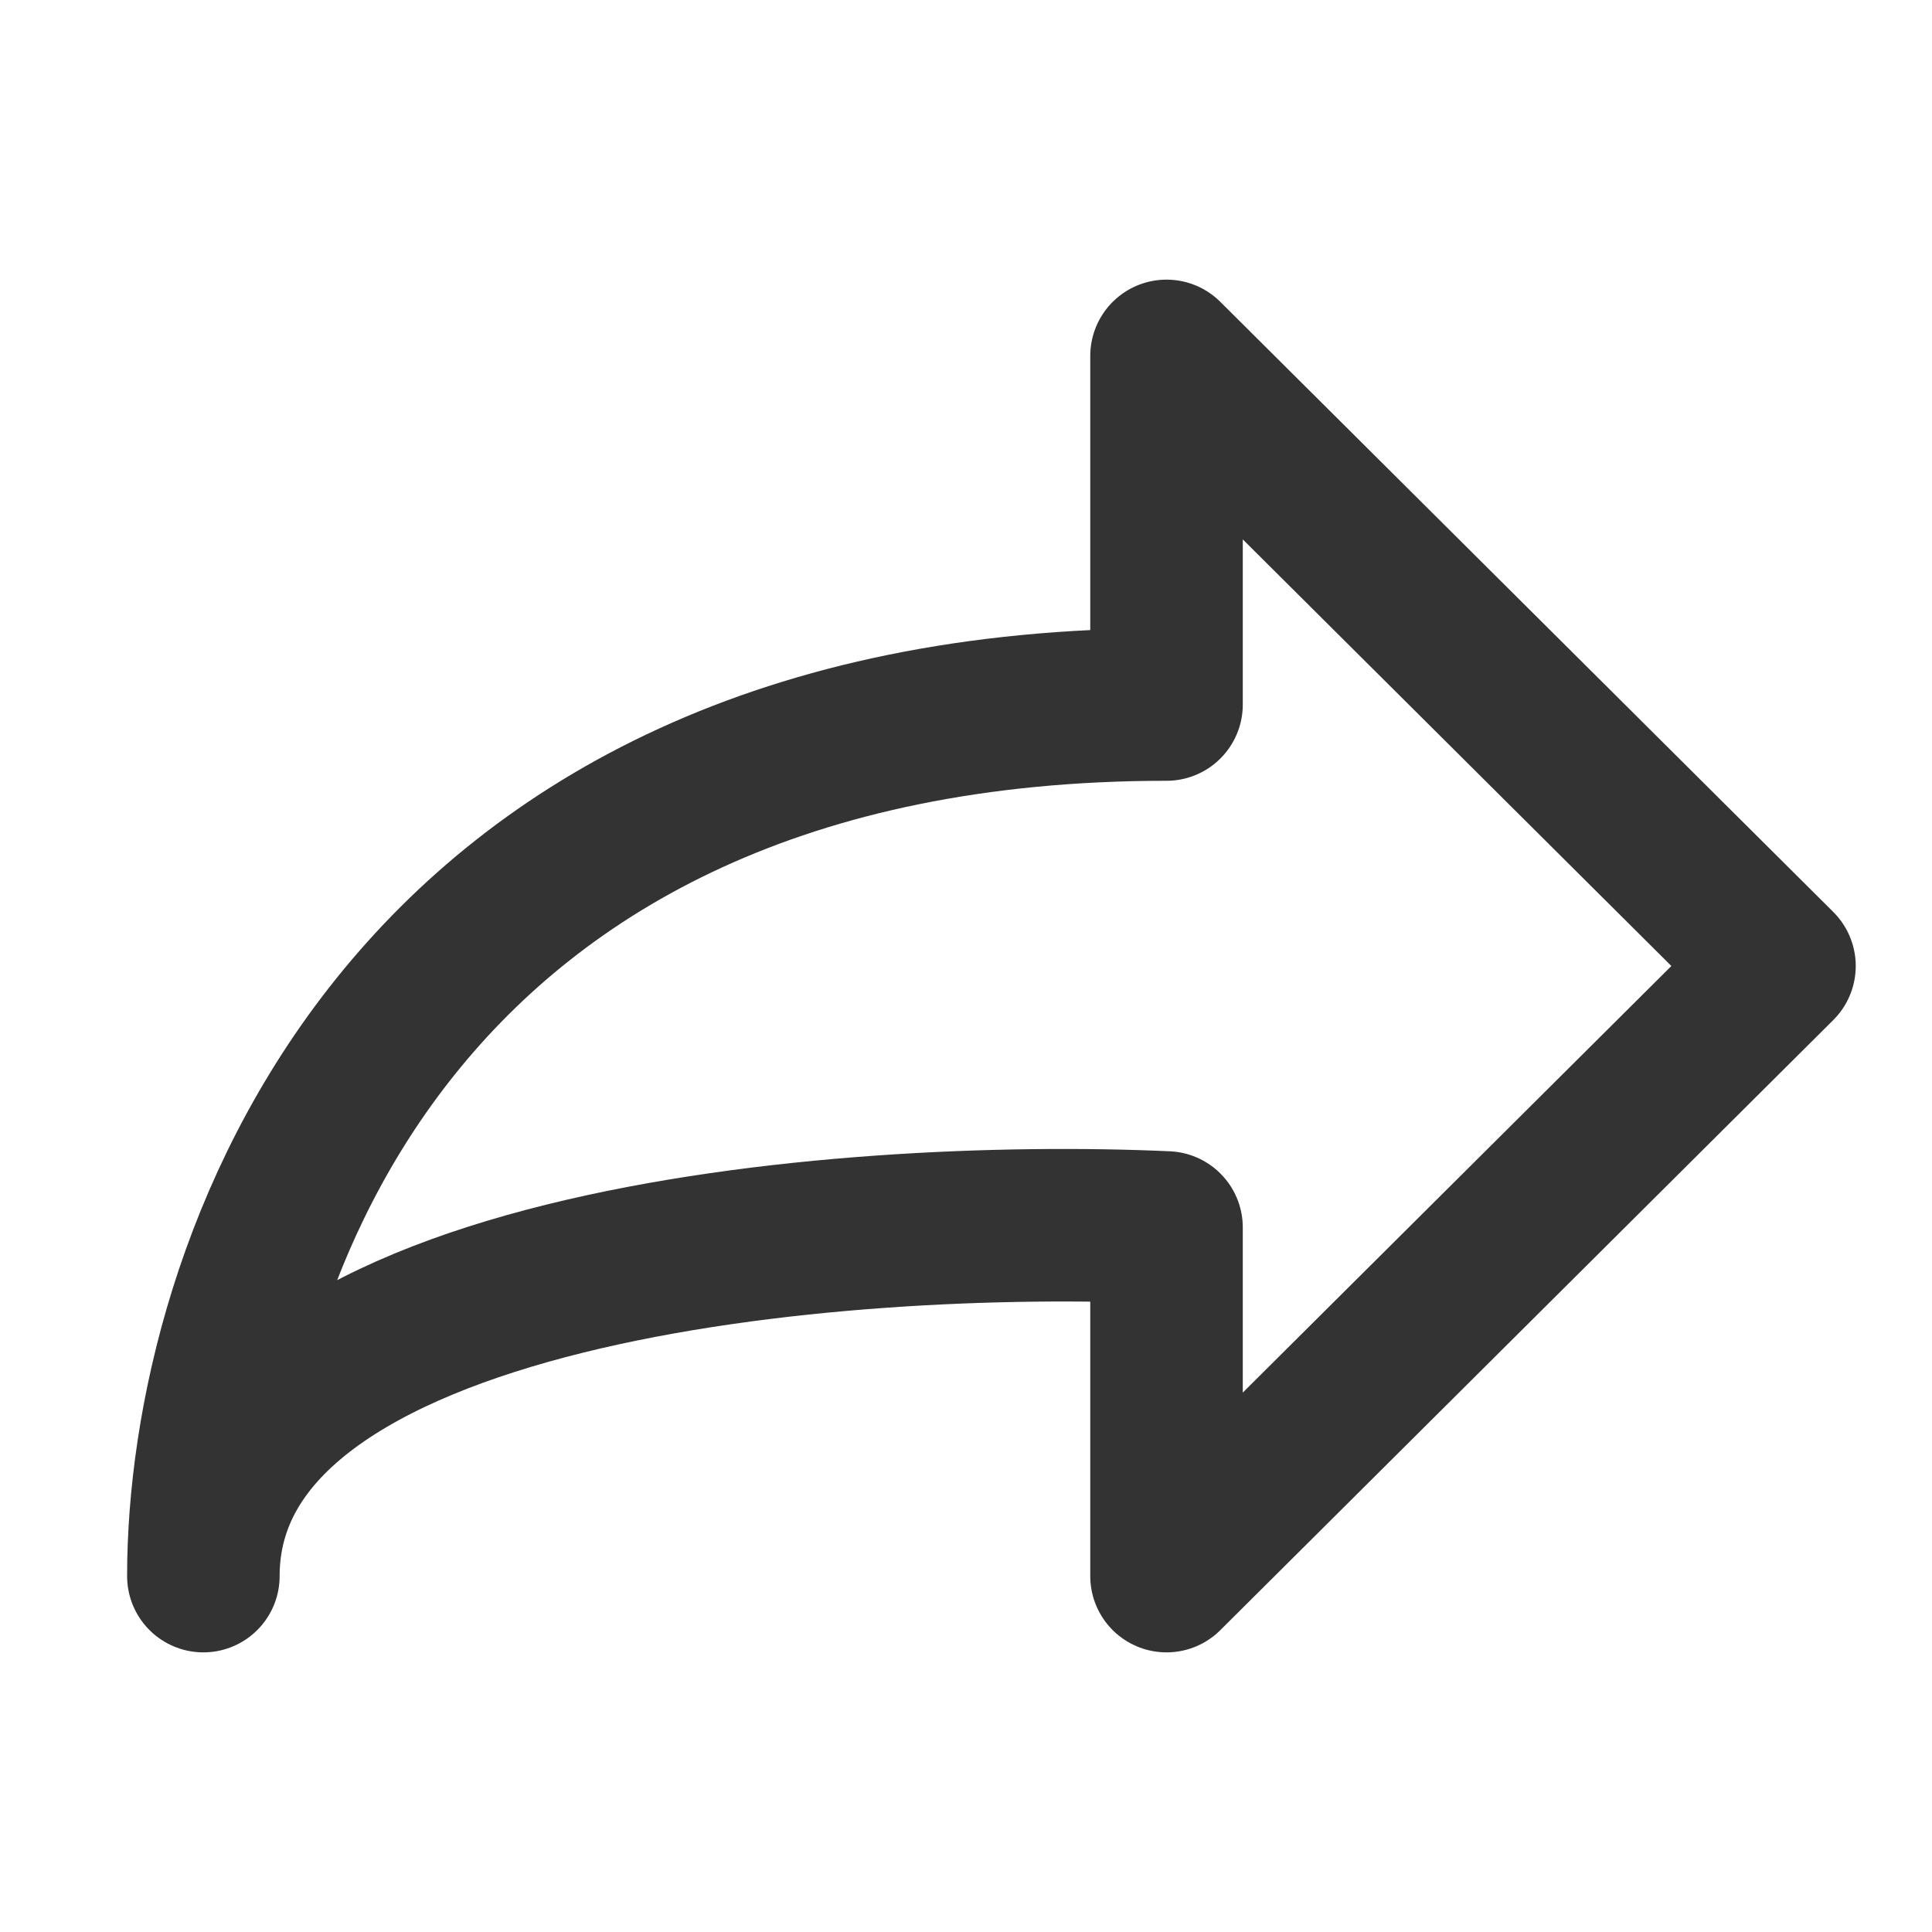 <svg width="38" height="38" viewBox="0 0 38 38" fill="none" xmlns="http://www.w3.org/2000/svg">
<path d="M35 19L22.944 7V13.857C7.789 13.857 4 25 4 31C4 24.829 16.63 23.857 22.944 24.143V31L35 19Z" stroke="#333333" stroke-width="3" stroke-linecap="round" stroke-linejoin="round"/>
</svg>
